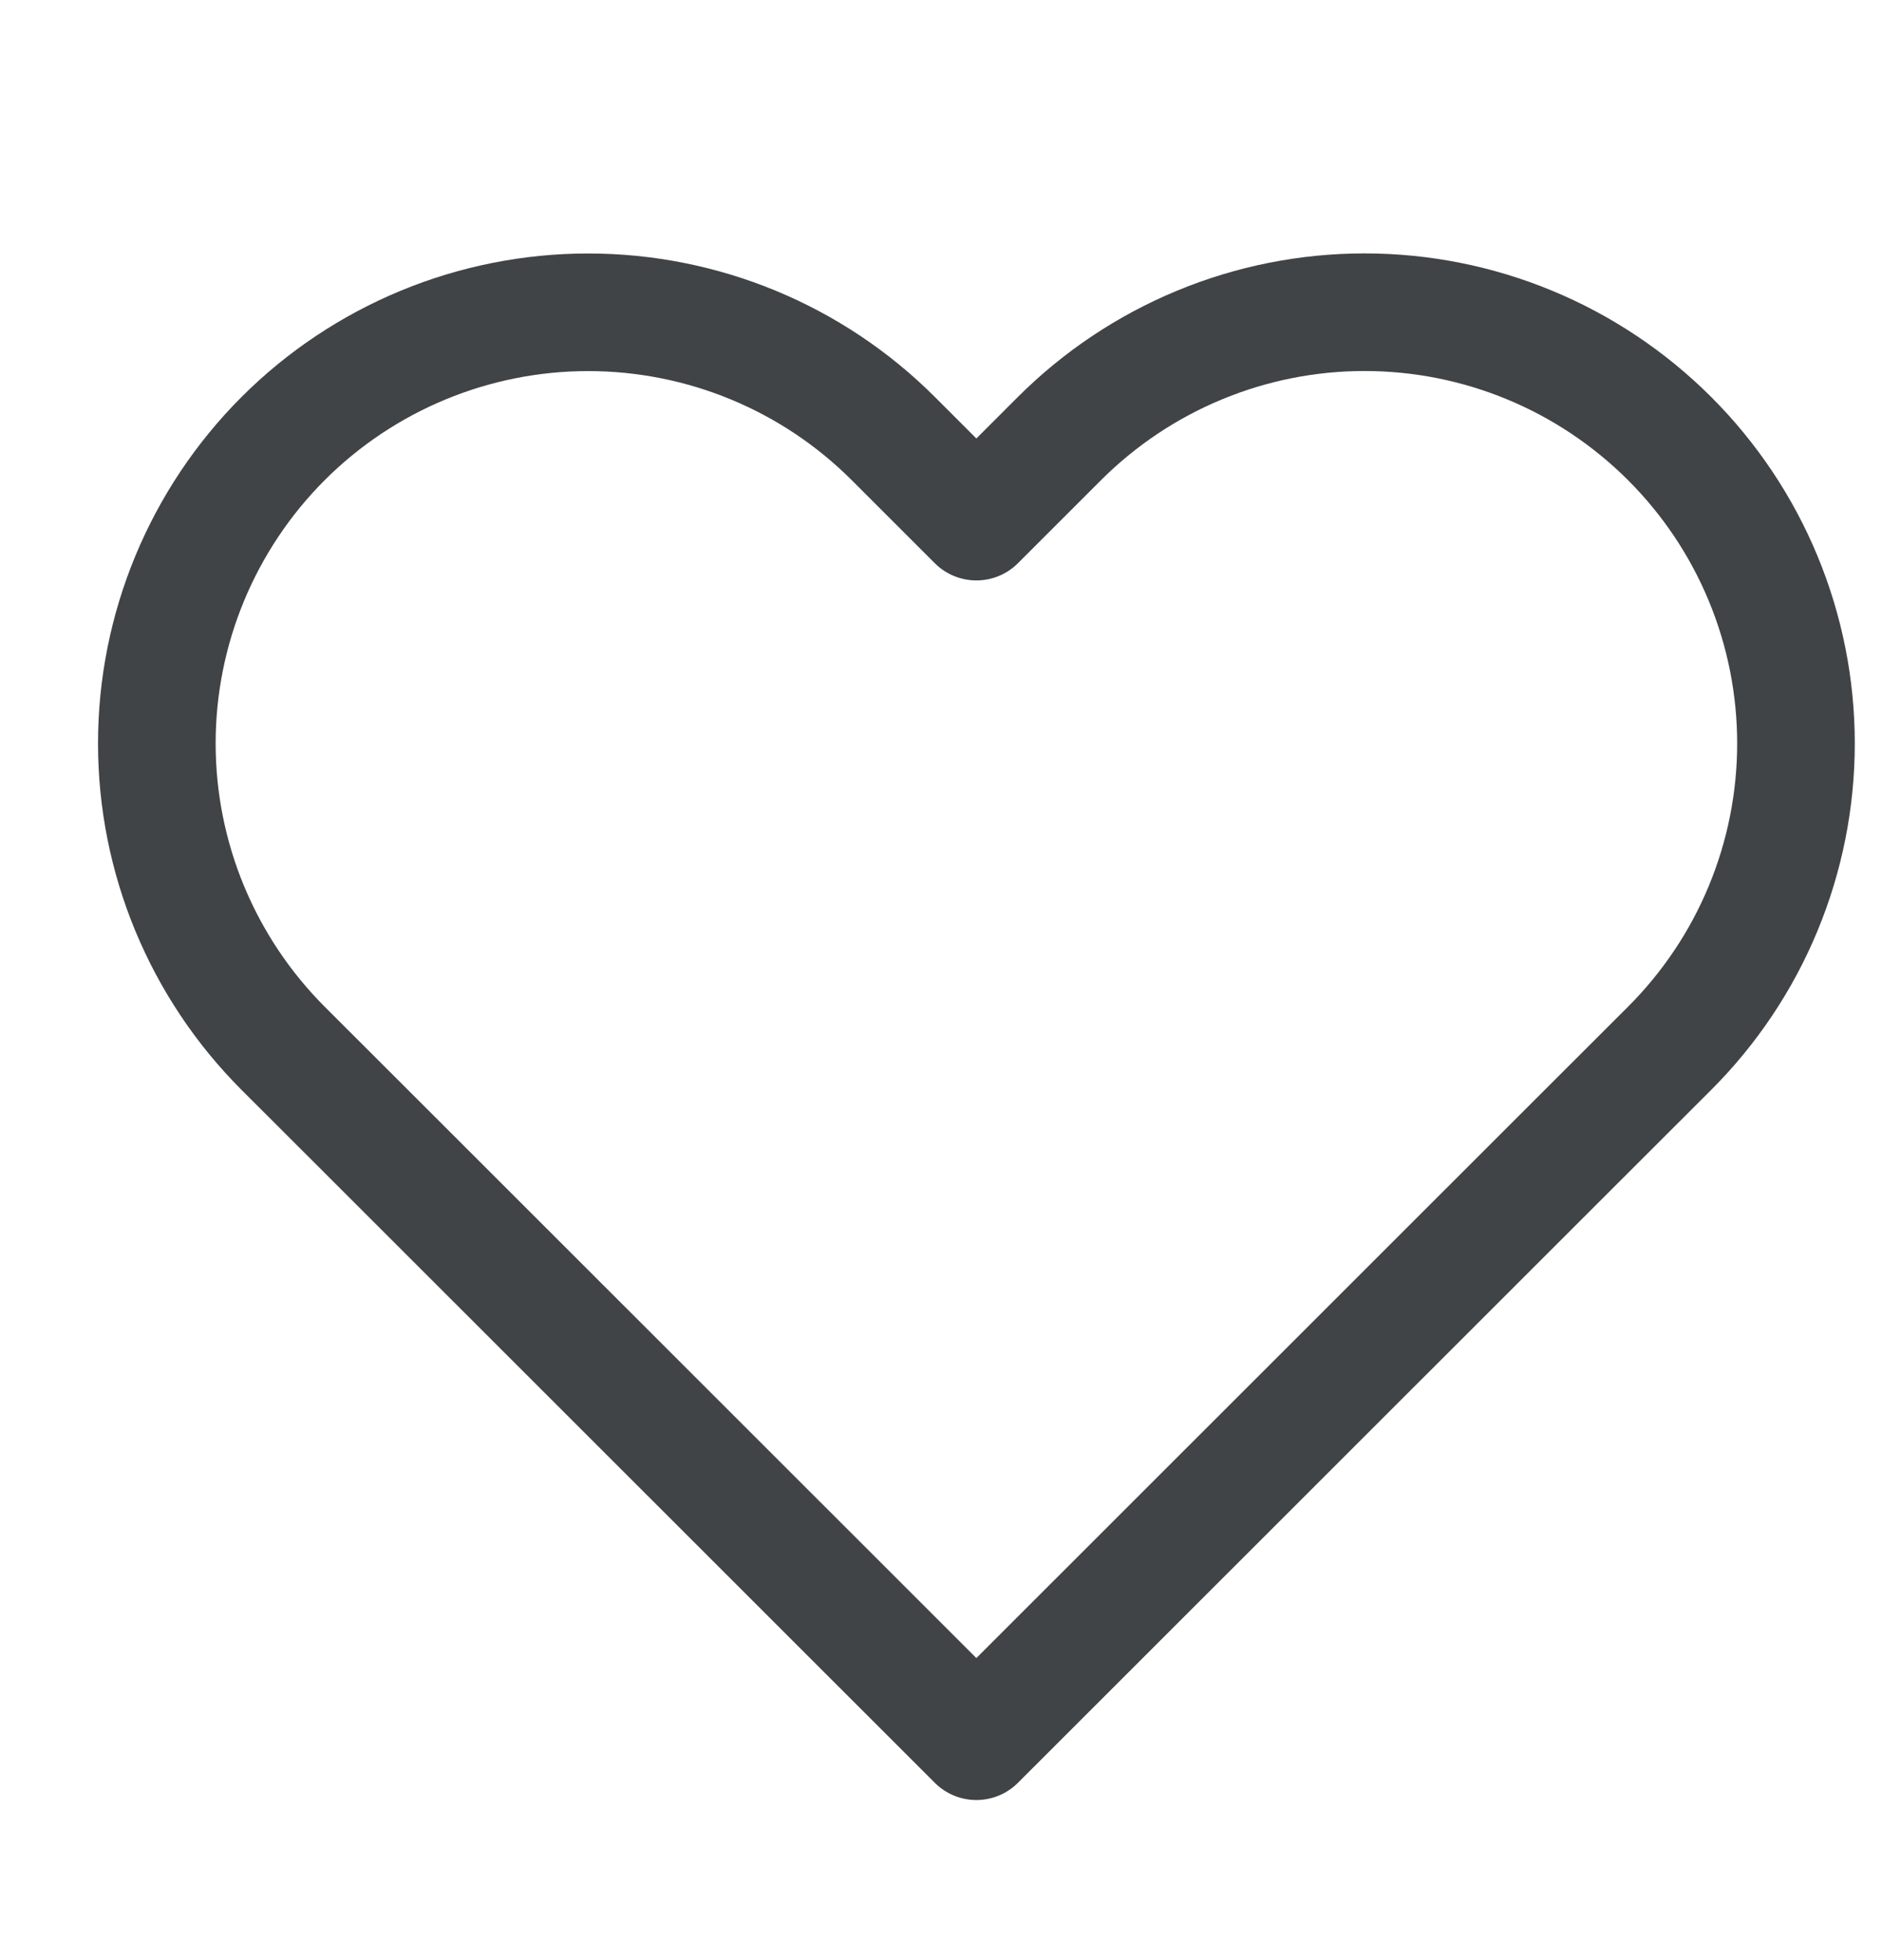 <svg width="24" height="25" viewBox="0 0 24 25" fill="none" xmlns="http://www.w3.org/2000/svg">
<path d="M21.291 5.593C20.78 5.083 20.174 4.677 19.507 4.401C18.839 4.124 18.124 3.982 17.401 3.982C16.679 3.982 15.963 4.124 15.296 4.401C14.629 4.677 14.022 5.083 13.511 5.593L12.451 6.653L11.391 5.593C10.36 4.562 8.96 3.983 7.501 3.983C6.042 3.983 4.643 4.562 3.611 5.593C2.58 6.625 2 8.024 2 9.482C2 10.941 2.58 12.339 3.611 13.371L4.671 14.43L12.451 22.208L20.231 14.43L21.291 13.371C21.802 12.86 22.208 12.254 22.484 11.587C22.761 10.919 22.903 10.204 22.903 9.482C22.903 8.76 22.761 8.045 22.484 7.377C22.208 6.71 21.802 6.104 21.291 5.593V5.593Z" stroke="#404446" stroke-width="1.5" stroke-linecap="round" stroke-linejoin="round"/>
</svg>
